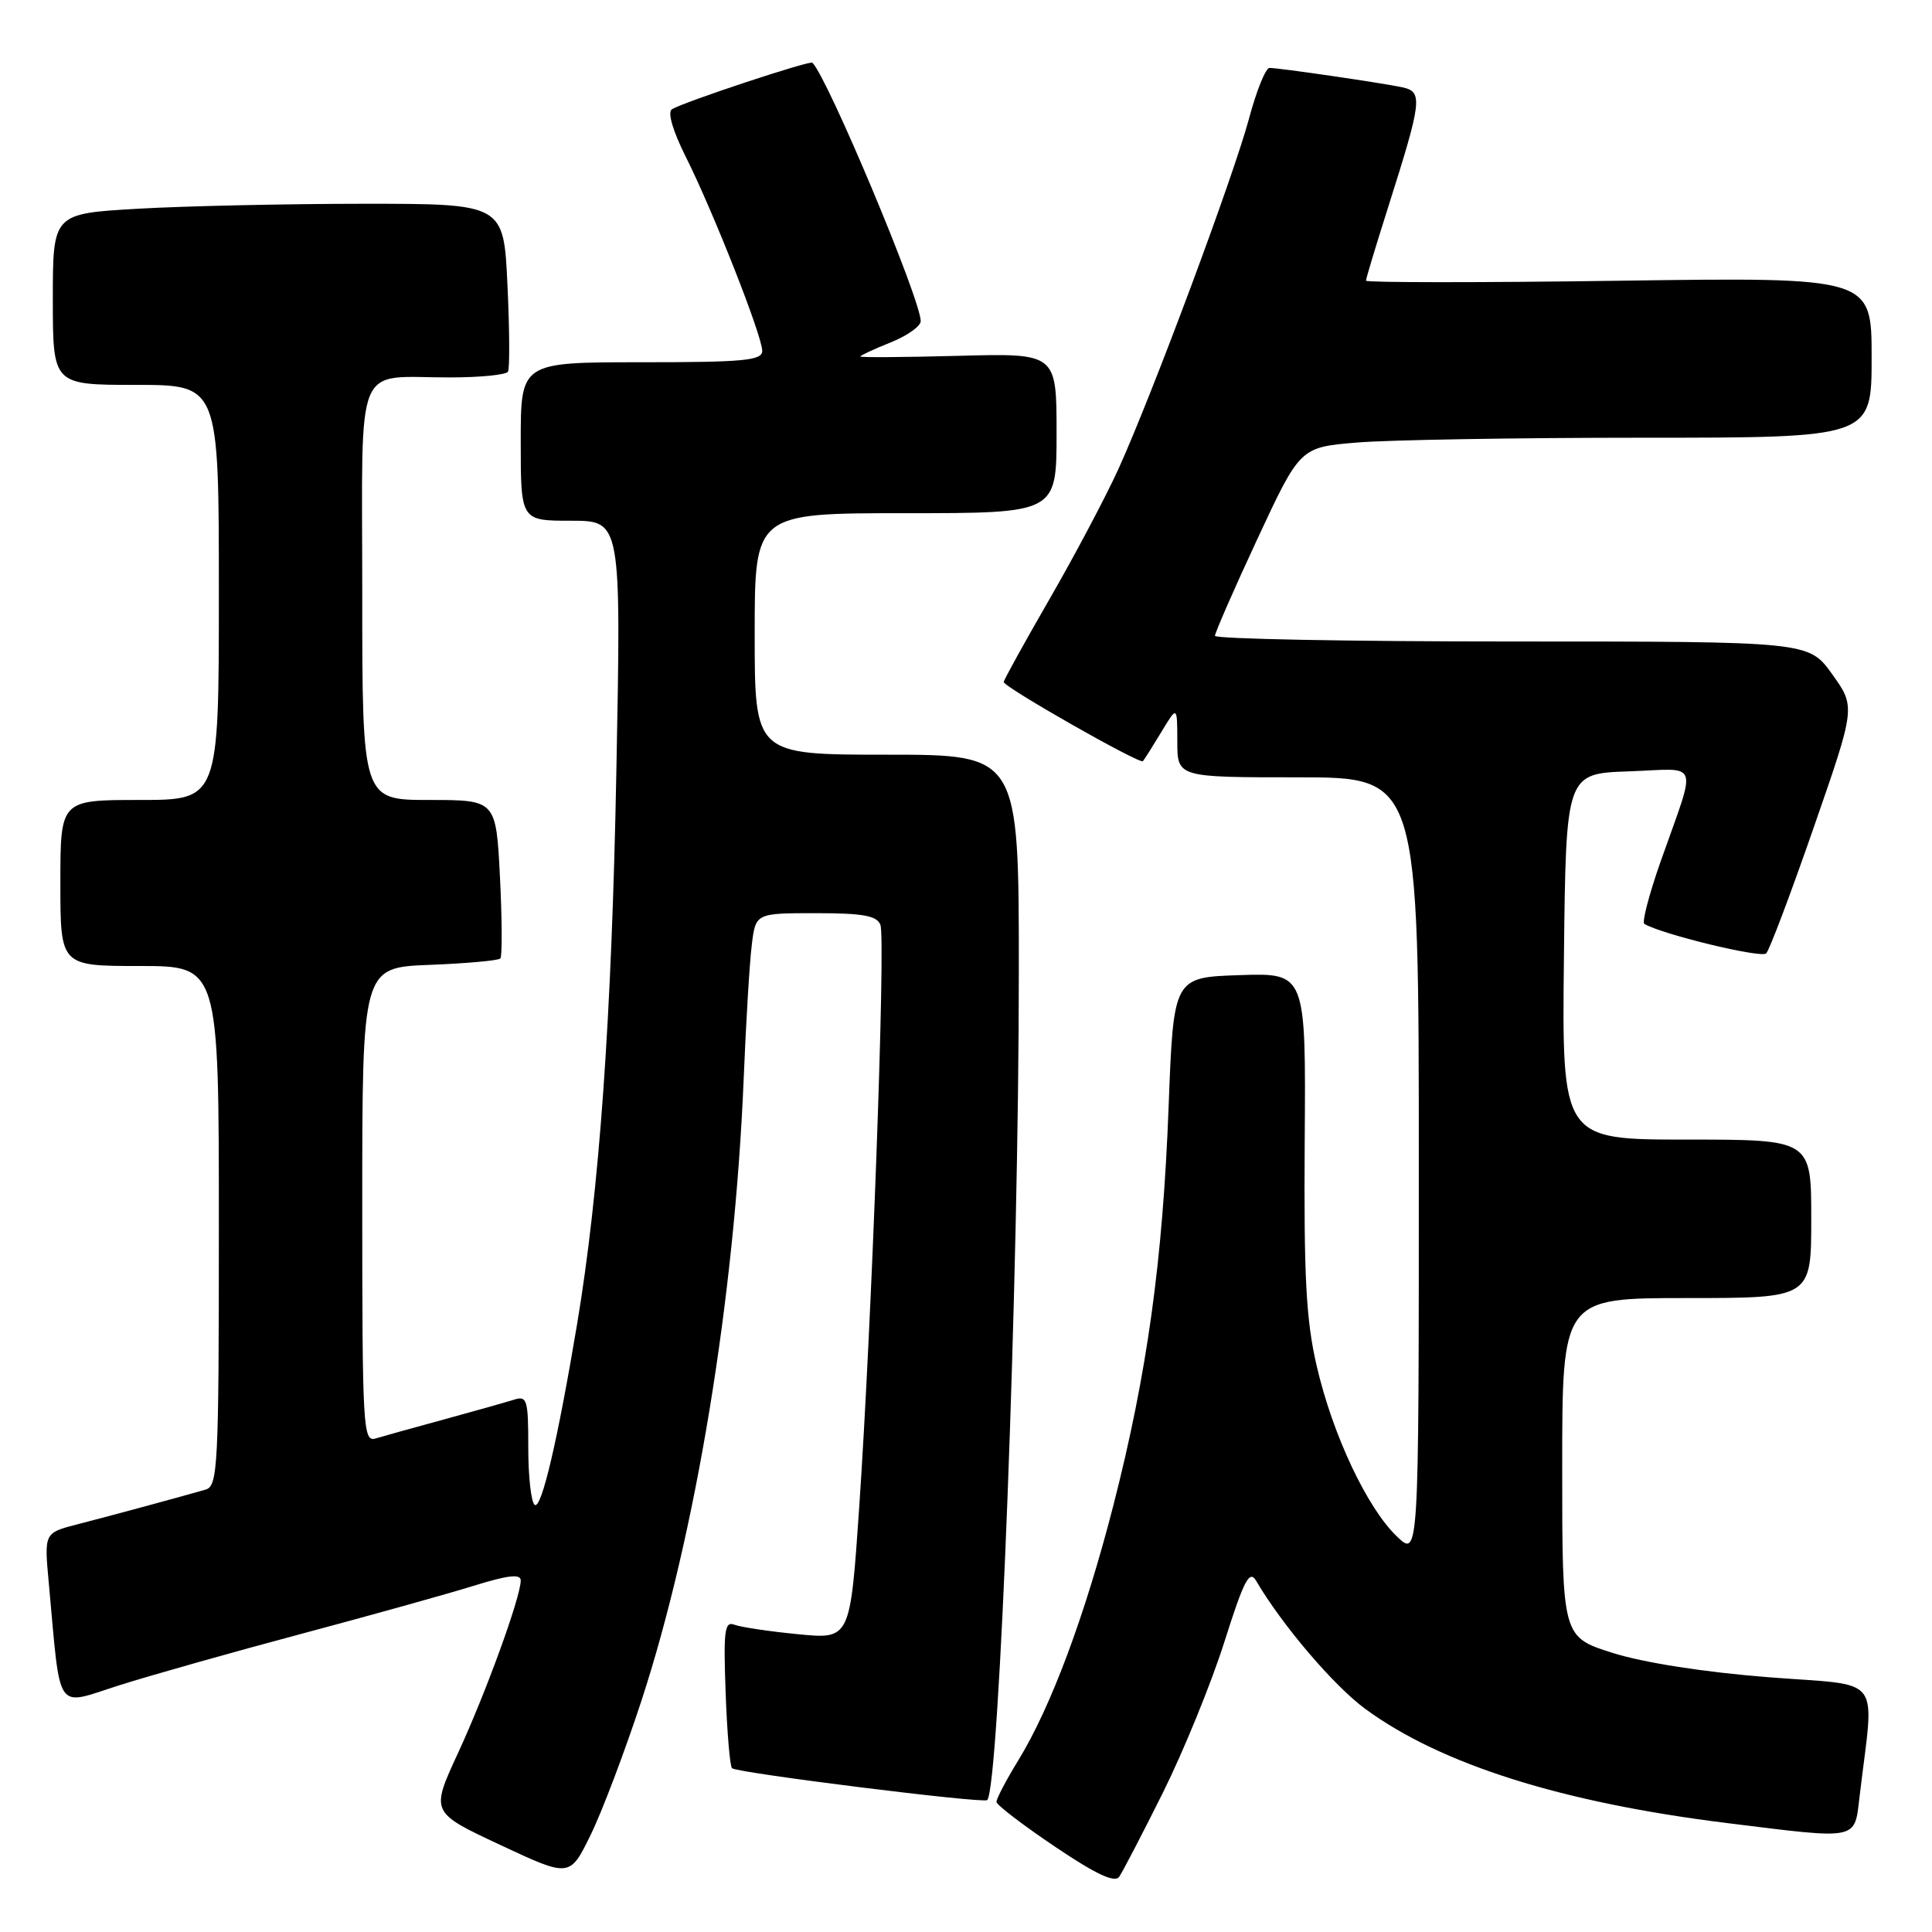 <?xml version="1.0" encoding="UTF-8" standalone="no"?>
<!DOCTYPE svg PUBLIC "-//W3C//DTD SVG 1.1//EN" "http://www.w3.org/Graphics/SVG/1.1/DTD/svg11.dtd" >
<svg xmlns="http://www.w3.org/2000/svg" xmlns:xlink="http://www.w3.org/1999/xlink" version="1.1" viewBox="0 0 256 256">
 <g >
 <path fill="currentColor"
d=" M 154.11 237.50 C 156.84 232.00 160.50 223.04 162.23 217.58 C 164.83 209.37 165.56 207.97 166.44 209.46 C 169.88 215.33 176.74 223.38 180.91 226.44 C 190.93 233.79 206.94 238.85 228.80 241.56 C 246.48 243.75 245.70 243.91 246.41 238.00 C 248.35 221.59 249.78 223.46 234.32 222.24 C 225.89 221.58 217.87 220.33 213.75 219.04 C 207.00 216.92 207.00 216.92 207.00 194.46 C 207.00 172.00 207.00 172.00 223.50 172.00 C 240.00 172.00 240.00 172.00 240.00 161.50 C 240.00 151.00 240.00 151.00 223.48 151.00 C 206.96 151.00 206.96 151.00 207.23 126.75 C 207.50 102.50 207.50 102.50 215.83 102.21 C 225.41 101.87 224.89 100.38 220.00 114.27 C 218.50 118.55 217.55 122.21 217.88 122.42 C 220.20 123.80 233.39 127.00 234.03 126.33 C 234.47 125.87 237.31 118.34 240.35 109.58 C 245.88 93.67 245.88 93.67 242.77 89.33 C 239.66 85.00 239.66 85.00 200.33 85.00 C 178.70 85.00 161.00 84.66 160.99 84.25 C 160.99 83.84 163.52 78.05 166.62 71.39 C 172.27 59.27 172.27 59.27 179.78 58.64 C 183.92 58.29 200.96 58.00 217.65 58.00 C 248.00 58.00 248.00 58.00 248.00 47.36 C 248.00 36.73 248.00 36.73 214.50 37.20 C 196.07 37.46 181.00 37.45 181.00 37.19 C 181.00 36.92 182.30 32.61 183.89 27.60 C 188.43 13.30 188.57 12.17 185.82 11.57 C 183.07 10.98 169.51 9.00 168.21 9.00 C 167.71 9.00 166.48 12.04 165.49 15.75 C 163.42 23.45 152.70 52.22 148.19 62.16 C 146.52 65.82 142.43 73.56 139.08 79.36 C 135.74 85.15 133.00 90.11 133.00 90.37 C 133.00 91.04 151.04 101.30 151.44 100.86 C 151.62 100.66 152.72 98.92 153.88 97.00 C 155.99 93.50 155.99 93.50 156.00 98.25 C 156.00 103.00 156.00 103.00 172.00 103.00 C 188.00 103.00 188.00 103.00 188.00 154.69 C 188.00 206.37 188.00 206.37 185.09 203.58 C 181.14 199.80 176.57 190.09 174.47 181.00 C 173.06 174.93 172.76 169.25 172.88 151.21 C 173.04 128.92 173.04 128.92 164.27 129.21 C 155.50 129.50 155.50 129.50 154.85 146.60 C 154.07 167.12 152.01 181.96 147.53 199.46 C 143.77 214.09 139.27 226.17 134.92 233.27 C 133.31 235.89 132.02 238.36 132.04 238.77 C 132.06 239.17 135.54 241.83 139.77 244.68 C 145.23 248.36 147.71 249.52 148.30 248.68 C 148.75 248.03 151.37 243.00 154.11 237.50 Z  M 85.00 225.34 C 92.20 203.28 97.33 172.07 98.54 143.00 C 98.84 135.57 99.32 127.59 99.61 125.25 C 100.12 121.00 100.12 121.00 108.09 121.00 C 114.37 121.00 116.19 121.33 116.66 122.55 C 117.37 124.41 115.51 175.50 113.84 199.86 C 112.65 217.22 112.65 217.22 105.72 216.54 C 101.91 216.17 98.12 215.60 97.30 215.28 C 96.01 214.79 95.85 216.09 96.15 224.27 C 96.34 229.53 96.72 234.05 97.00 234.30 C 97.67 234.92 130.33 239.00 130.81 238.52 C 132.42 236.92 135.00 169.27 135.00 128.75 C 135.00 100.00 135.00 100.00 117.50 100.00 C 100.00 100.00 100.00 100.00 100.00 84.00 C 100.00 68.00 100.00 68.00 120.00 68.00 C 140.00 68.00 140.00 68.00 140.00 57.40 C 140.00 46.80 140.00 46.80 127.00 47.15 C 119.85 47.34 114.00 47.38 114.00 47.24 C 114.00 47.10 115.80 46.26 118.00 45.38 C 120.20 44.50 122.00 43.23 122.00 42.55 C 122.00 39.69 109.71 10.38 107.65 8.31 C 107.31 7.98 90.60 13.51 89.03 14.48 C 88.42 14.86 89.15 17.35 90.88 20.80 C 94.52 28.07 101.00 44.52 101.00 46.49 C 101.00 47.77 98.59 48.00 85.00 48.00 C 69.00 48.00 69.00 48.00 69.00 58.50 C 69.00 69.00 69.00 69.00 75.66 69.00 C 82.31 69.00 82.31 69.00 81.67 102.25 C 81.05 134.97 79.42 157.78 76.46 175.50 C 73.89 190.86 71.76 199.97 70.86 199.41 C 70.39 199.12 70.00 195.73 70.00 191.87 C 70.00 185.43 69.85 184.91 68.09 185.47 C 67.04 185.80 62.88 186.98 58.84 188.08 C 54.80 189.18 50.71 190.32 49.75 190.61 C 48.11 191.10 48.00 189.17 48.00 159.67 C 48.00 128.20 48.00 128.20 56.92 127.85 C 61.82 127.66 66.04 127.28 66.30 127.00 C 66.55 126.72 66.53 121.89 66.25 116.25 C 65.73 106.00 65.73 106.00 56.87 106.00 C 48.00 106.00 48.00 106.00 48.00 78.62 C 48.00 47.02 46.77 50.04 59.69 50.01 C 63.65 50.01 67.08 49.66 67.31 49.25 C 67.55 48.84 67.52 43.66 67.24 37.75 C 66.74 27.00 66.74 27.00 48.12 27.00 C 37.88 27.01 24.44 27.30 18.25 27.66 C 7.00 28.31 7.00 28.31 7.00 39.65 C 7.00 51.00 7.00 51.00 18.00 51.00 C 29.00 51.00 29.00 51.00 29.00 78.50 C 29.00 106.00 29.00 106.00 18.50 106.00 C 8.00 106.00 8.00 106.00 8.00 117.00 C 8.00 128.00 8.00 128.00 18.50 128.00 C 29.00 128.00 29.00 128.00 29.00 162.43 C 29.00 194.36 28.87 196.90 27.25 197.38 C 24.25 198.25 14.70 200.84 10.18 202.00 C 5.85 203.12 5.85 203.12 6.47 209.81 C 8.08 227.31 7.21 226.04 15.77 223.32 C 19.96 221.99 30.84 218.92 39.94 216.49 C 49.05 214.06 59.31 211.20 62.75 210.13 C 67.32 208.71 69.00 208.52 69.00 209.42 C 69.00 211.60 64.39 224.29 60.67 232.33 C 57.06 240.15 57.06 240.15 66.28 244.46 C 75.50 248.78 75.50 248.78 78.26 243.14 C 79.78 240.04 82.81 232.03 85.00 225.34 Z "/>
</g>
</svg>